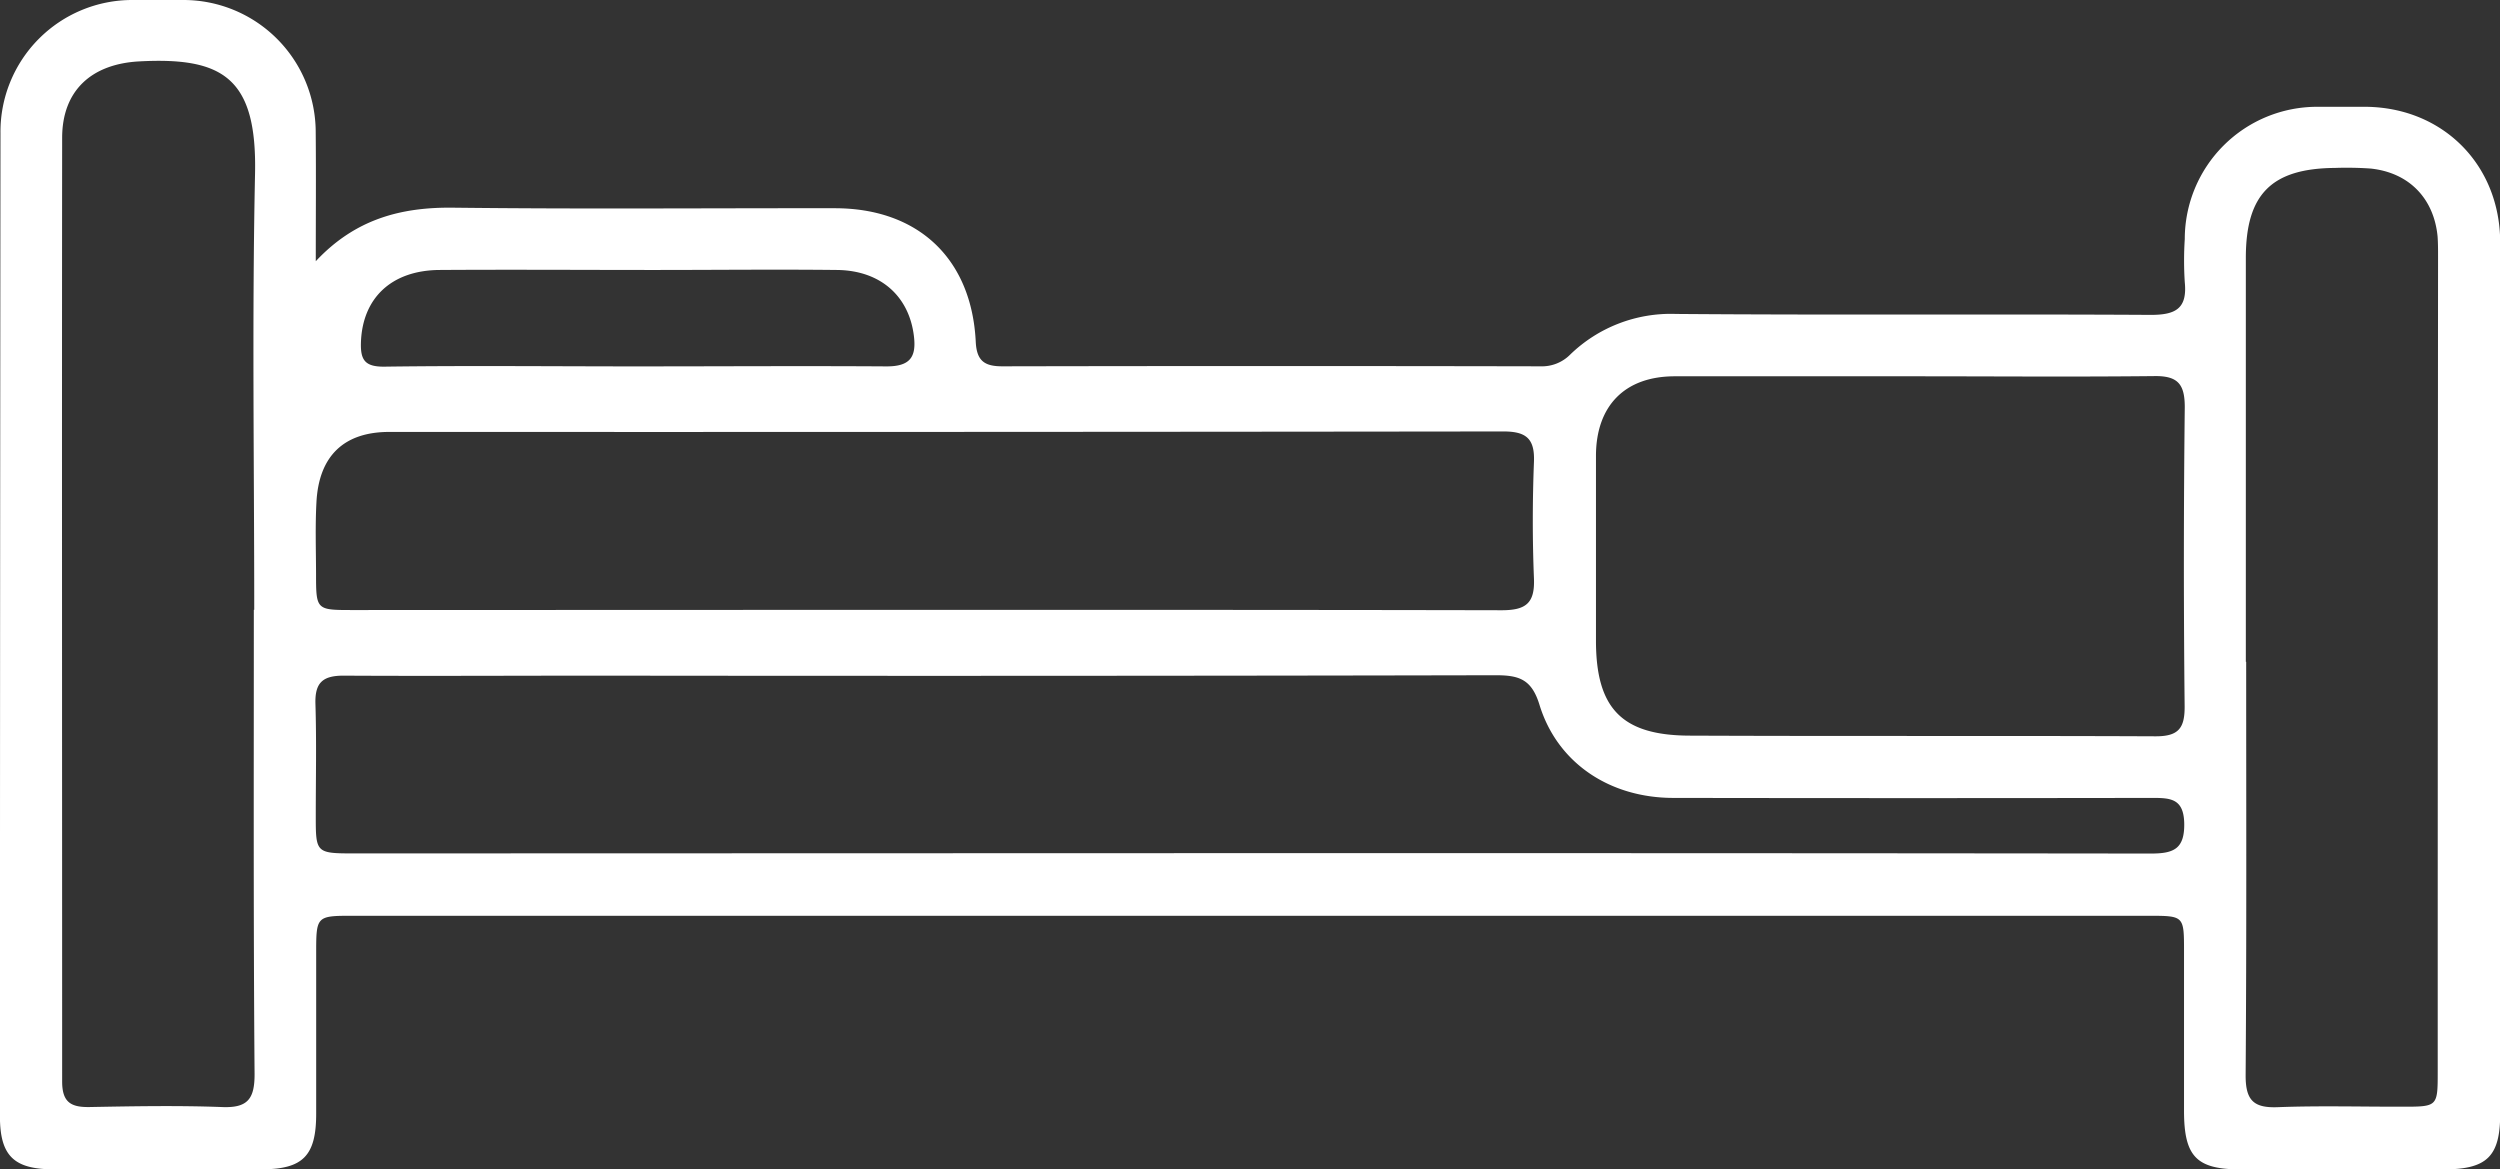 <svg xmlns="http://www.w3.org/2000/svg" viewBox="0 0 368.46 172.33"><rect x="0" y="0" width="368.46" height="172.33" fill="#333333" stroke="none"/><defs><style>.cls-1{fill:#fff;}</style></defs><g id="Layer_2" data-name="Layer 2"><g id="Layer_1-2" data-name="Layer 1"><path class="cls-1" d="M46.54,38.5c5.8-6.2,12.54-8,20.35-7.89,18.71.22,37.42.06,56.14.08,12.29,0,20.18,7.42,20.78,19.69.14,2.84,1.32,3.61,3.92,3.61q39.66-.08,79.34,0a5.86,5.86,0,0,0,4.34-1.72,21.29,21.29,0,0,1,15.59-6c23.33.19,46.66,0,70,.14,3.66,0,5.39-.93,5-4.83a49.81,49.81,0,0,1,0-6.35,19.51,19.51,0,0,1,19.55-19.49c2.37,0,4.74,0,7.11,0,11.37.1,19.81,8.52,19.83,20q.07,64.18,0,128.37c0,6.33-1.92,8.22-8.3,8.24q-15,0-29.94,0c-6.53,0-8.34-1.88-8.36-8.56,0-7.86,0-15.72,0-23.58,0-5.22,0-5.23-5.14-5.24H52.12c-5.51,0-5.52,0-5.52,5.61,0,7.86,0,15.72,0,23.58,0,6.18-1.94,8.16-8,8.18q-15.33.06-30.68,0c-5.9,0-7.93-2-7.93-7.85Q0,92,.07,19.61A19.42,19.42,0,0,1,19.5,0C22,0,24.49,0,27,0A19.5,19.5,0,0,1,46.53,19.51C46.59,25.84,46.54,32.17,46.54,38.5Zm137.31,87.24H216q50.5,0,101,.06c3.37,0,5-.67,4.92-4.51-.1-3.51-1.93-3.69-4.57-3.69q-35.37.06-70.72,0c-9.37,0-17.11-5.13-19.74-13.74-1.15-3.74-3-4.34-6.41-4.34q-66.22.14-132.46.06c-12.47,0-24.94.07-37.41,0-3.09,0-4.21,1.08-4.12,4.16.17,5.48.05,11,.05,16.46s0,5.58,5.56,5.58ZM136.06,89.88c28.42,0,56.84,0,85.26.06,3.53,0,4.91-1,4.76-4.67-.23-5.72-.22-11.47,0-17.2.14-3.48-1.2-4.49-4.56-4.48q-82.08.1-164.15.07C50.69,63.66,47,67.2,46.64,74c-.19,3.48-.07,7-.06,10.47,0,5.42,0,5.44,5.35,5.44ZM282,55.46c-11.73,0-23.45,0-35.17,0-7.33,0-11.57,4.32-11.61,11.65,0,9.11,0,18.21,0,27.31,0,9.94,3.77,13.94,13.69,14,22.95.1,45.89,0,68.83.1,3.35,0,4.26-1.22,4.24-4.4Q321.75,82,322,60c0-3.36-1-4.62-4.47-4.57C305.64,55.56,293.79,55.46,282,55.46ZM37.41,89.87h.06c0-21.44-.33-42.89.12-64.31C37.88,11.45,32.82,8.39,20.5,9.05c-7,.38-11.33,4.28-11.34,11.25-.05,46.37,0,92.73,0,139.1,0,3.07,1.3,3.81,4.06,3.76,6.48-.12,13-.24,19.44,0,3.83.17,4.88-1.16,4.86-4.91C37.34,135.49,37.41,112.68,37.41,89.87ZM331,97.54h.05c0,20.34.07,40.68-.08,61,0,3.65,1.2,4.78,4.75,4.64,6.1-.23,12.22-.06,18.33-.07,5.21,0,5.23,0,5.23-5.13q0-60.08.05-120.14c0-1,0-2-.07-3-.55-5.65-4.26-9.42-9.89-10a50.81,50.81,0,0,0-5.24-.09C334.78,24.83,331,28.62,331,38Q331,67.79,331,97.54ZM93.69,54v0c12.33,0,24.66-.08,37,0,3.42,0,4.4-1.36,4-4.51-.72-5.84-4.91-9.62-11.3-9.7-9-.1-17.93,0-26.9,0-10.59,0-21.17-.07-31.76,0-7.06.07-11.28,4.15-11.53,10.59-.1,2.64.53,3.7,3.49,3.66C69,53.87,81.36,54,93.69,54Z"/></g></g></svg>